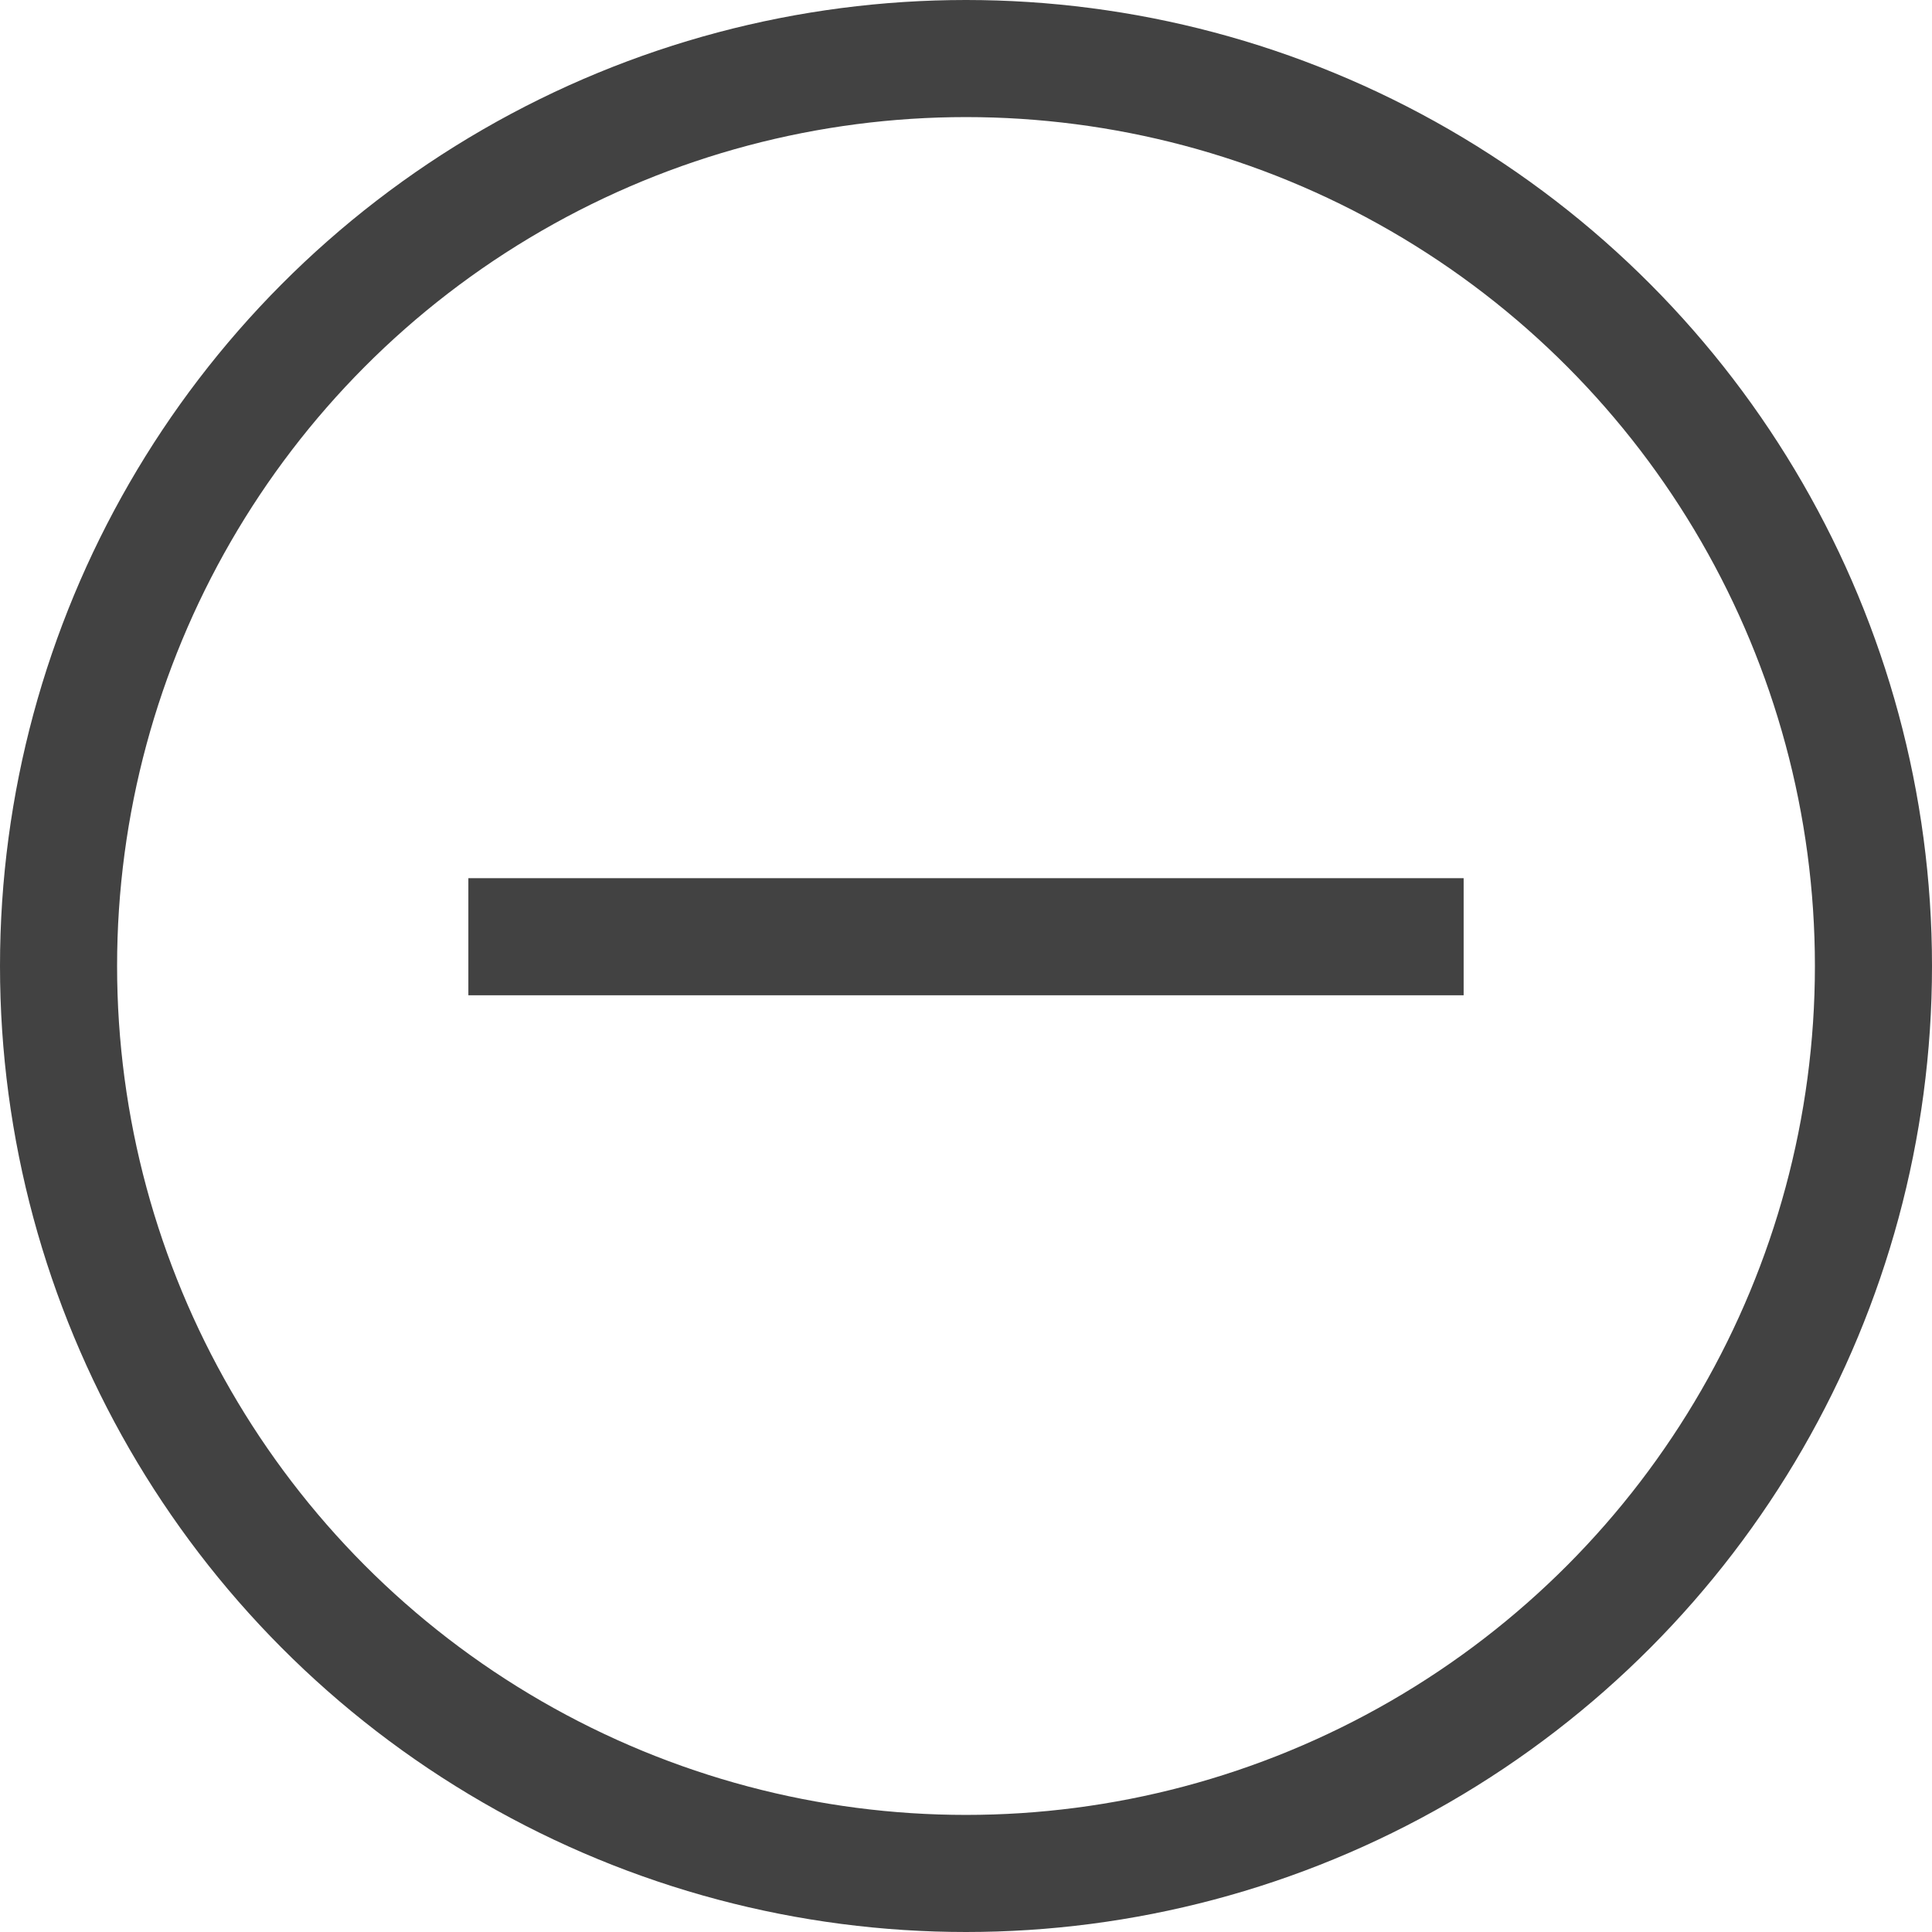 <svg width="33" height="33" viewBox="0 0 33 33" fill="none" xmlns="http://www.w3.org/2000/svg">
<circle cx="16.5" cy="16.5" r="15.5" stroke="#424242" stroke-width="2"/>
<rect x="8" y="15" width="17" height="2" fill="#424242"/>
</svg>
